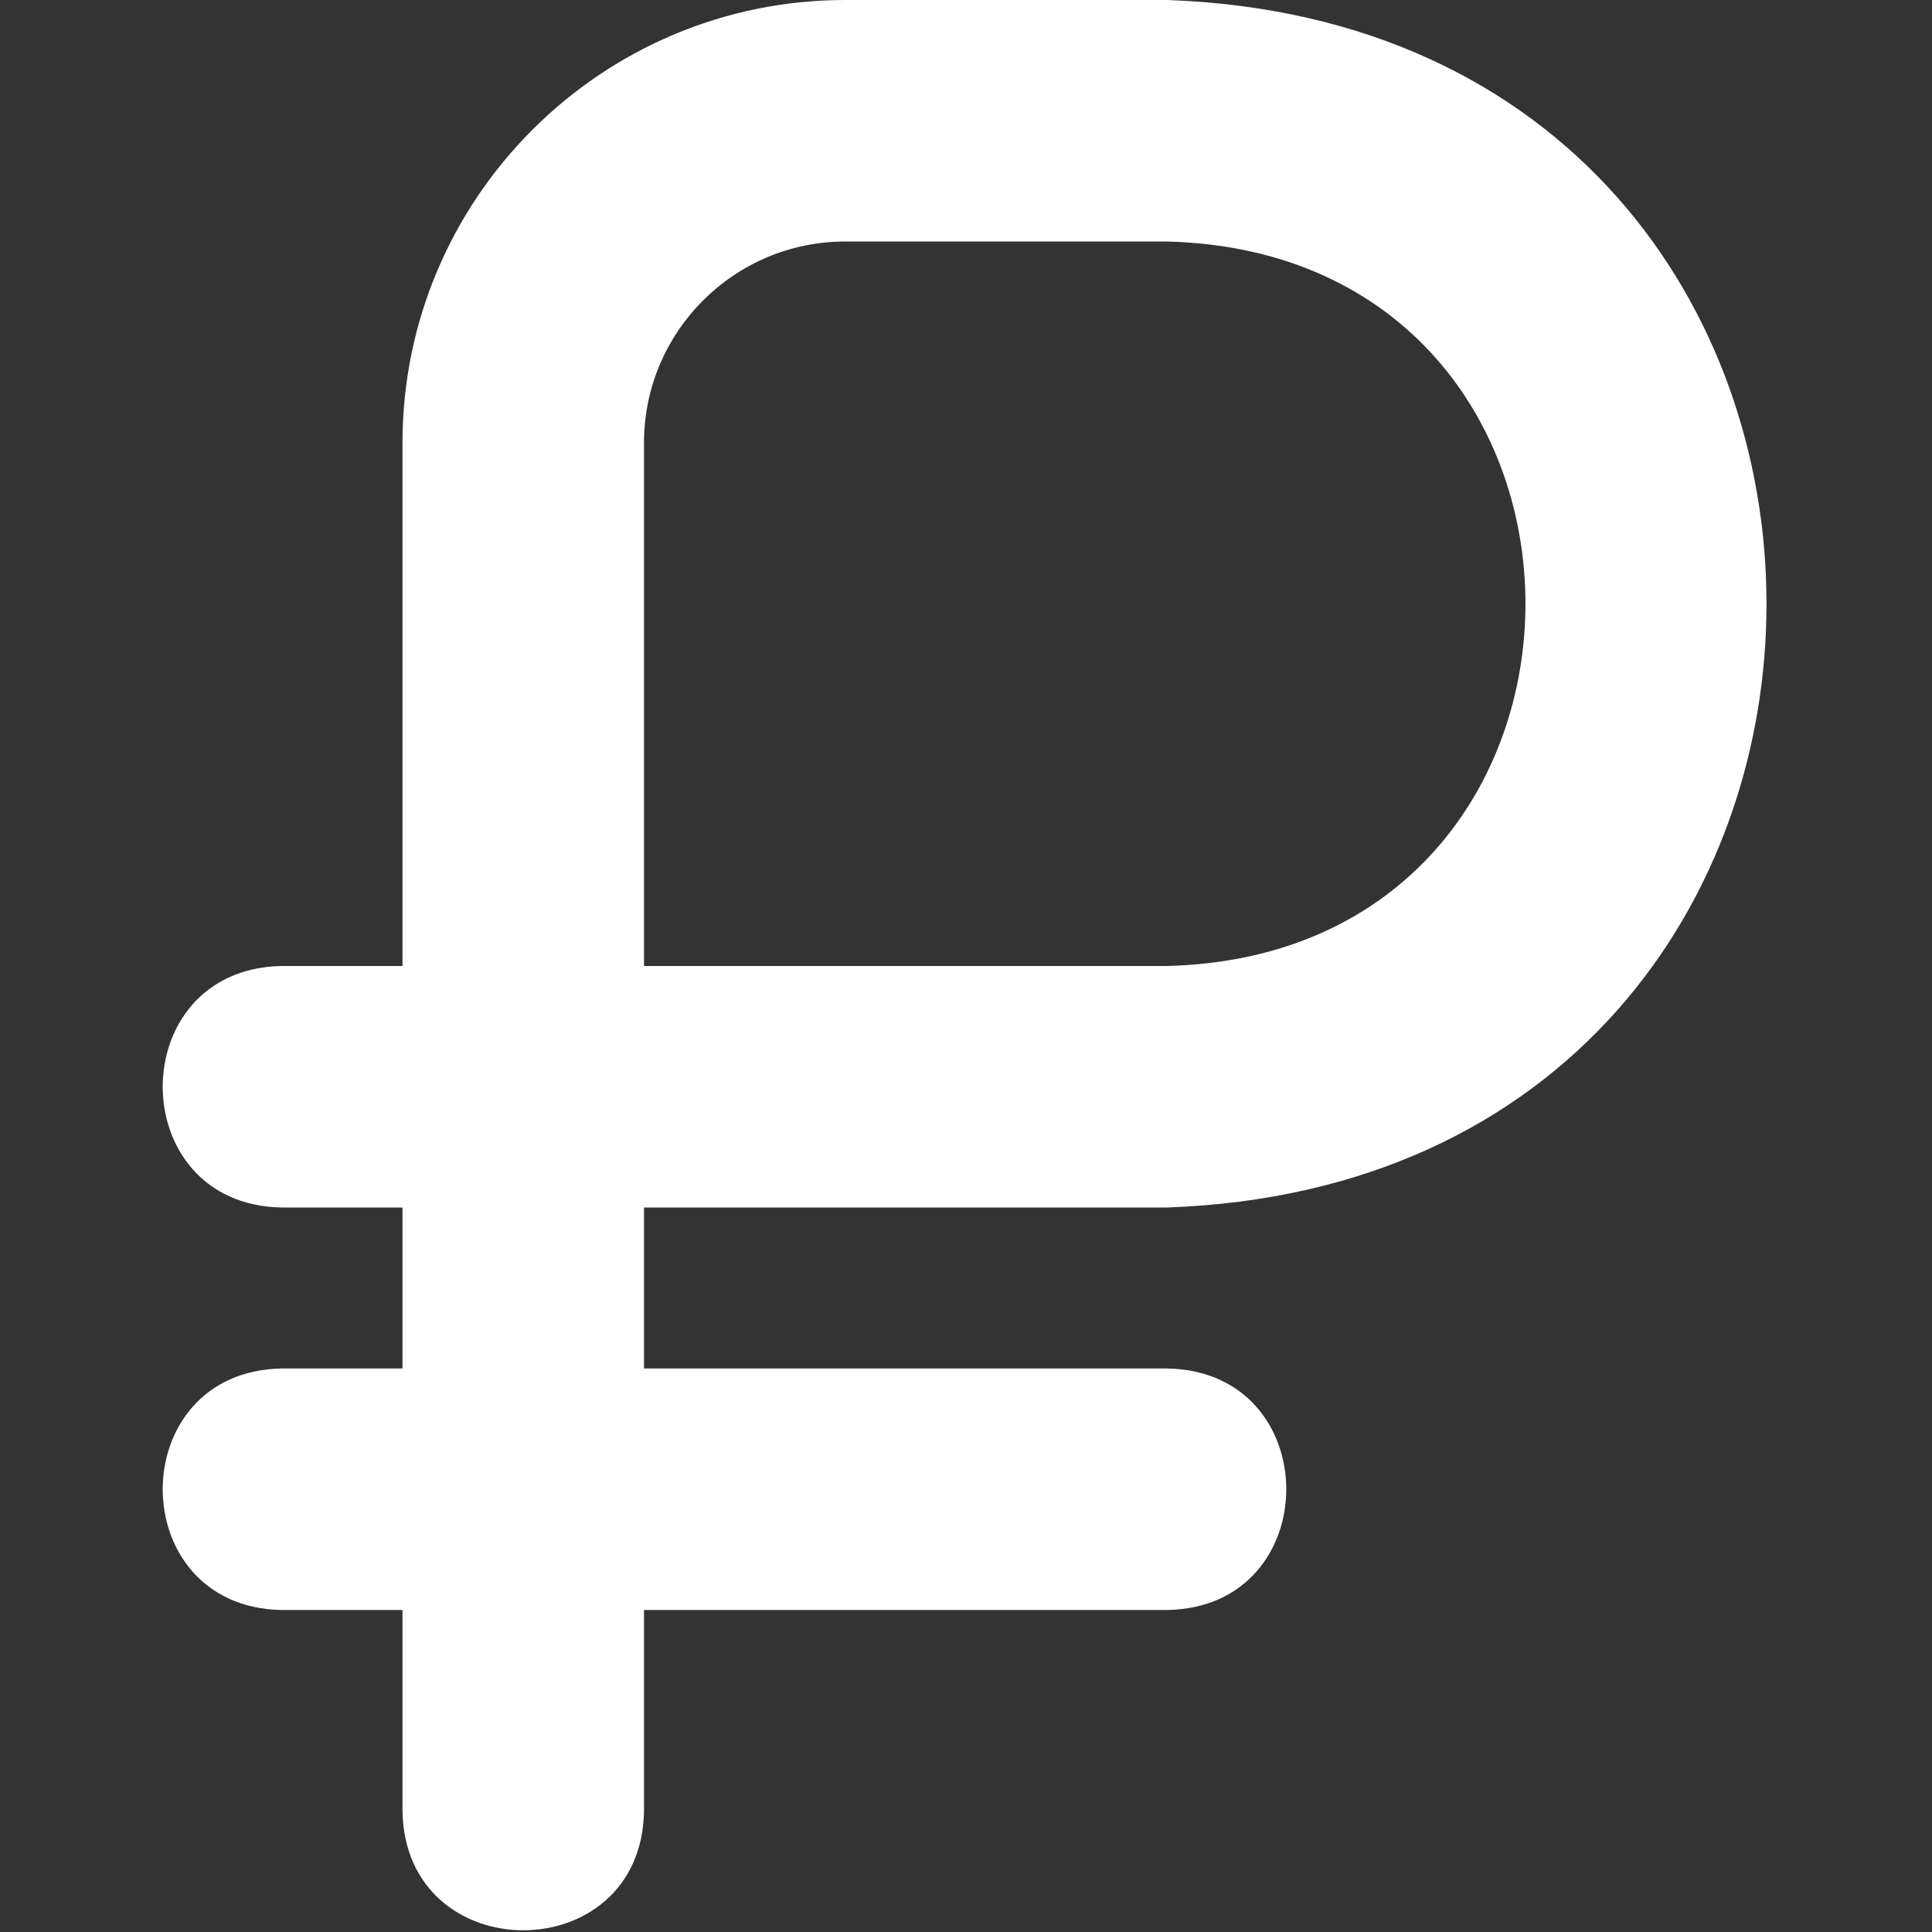 <?xml version="1.0" encoding="UTF-8"?>
<svg xmlns="http://www.w3.org/2000/svg" id="Layer_1" fill="white" data-name="Layer 1" viewBox="0 0 24 24" width="512" height="512"><rect x="0" y="0" width="24" height="24" fill="#333333" stroke="none"/><path d="M14.5,15c9.929-.353,9.922-14.65,0-15h-4c-3.033,0-5.5,2.468-5.5,5.5v6.5h-1.5c-1.972,.034-1.971,2.967,0,3h1.5v2h-1.5c-1.972,.034-1.971,2.967,0,3h1.5v2.5c.034,1.972,2.967,1.971,3,0v-2.5h6.5c1.972-.034,1.971-2.967,0-3h-6.5v-2h6.5ZM8,5.5c0-1.379,1.122-2.5,2.5-2.5h4c5.935,.156,5.931,8.846,0,9h-6.5V5.5Z"/></svg>

